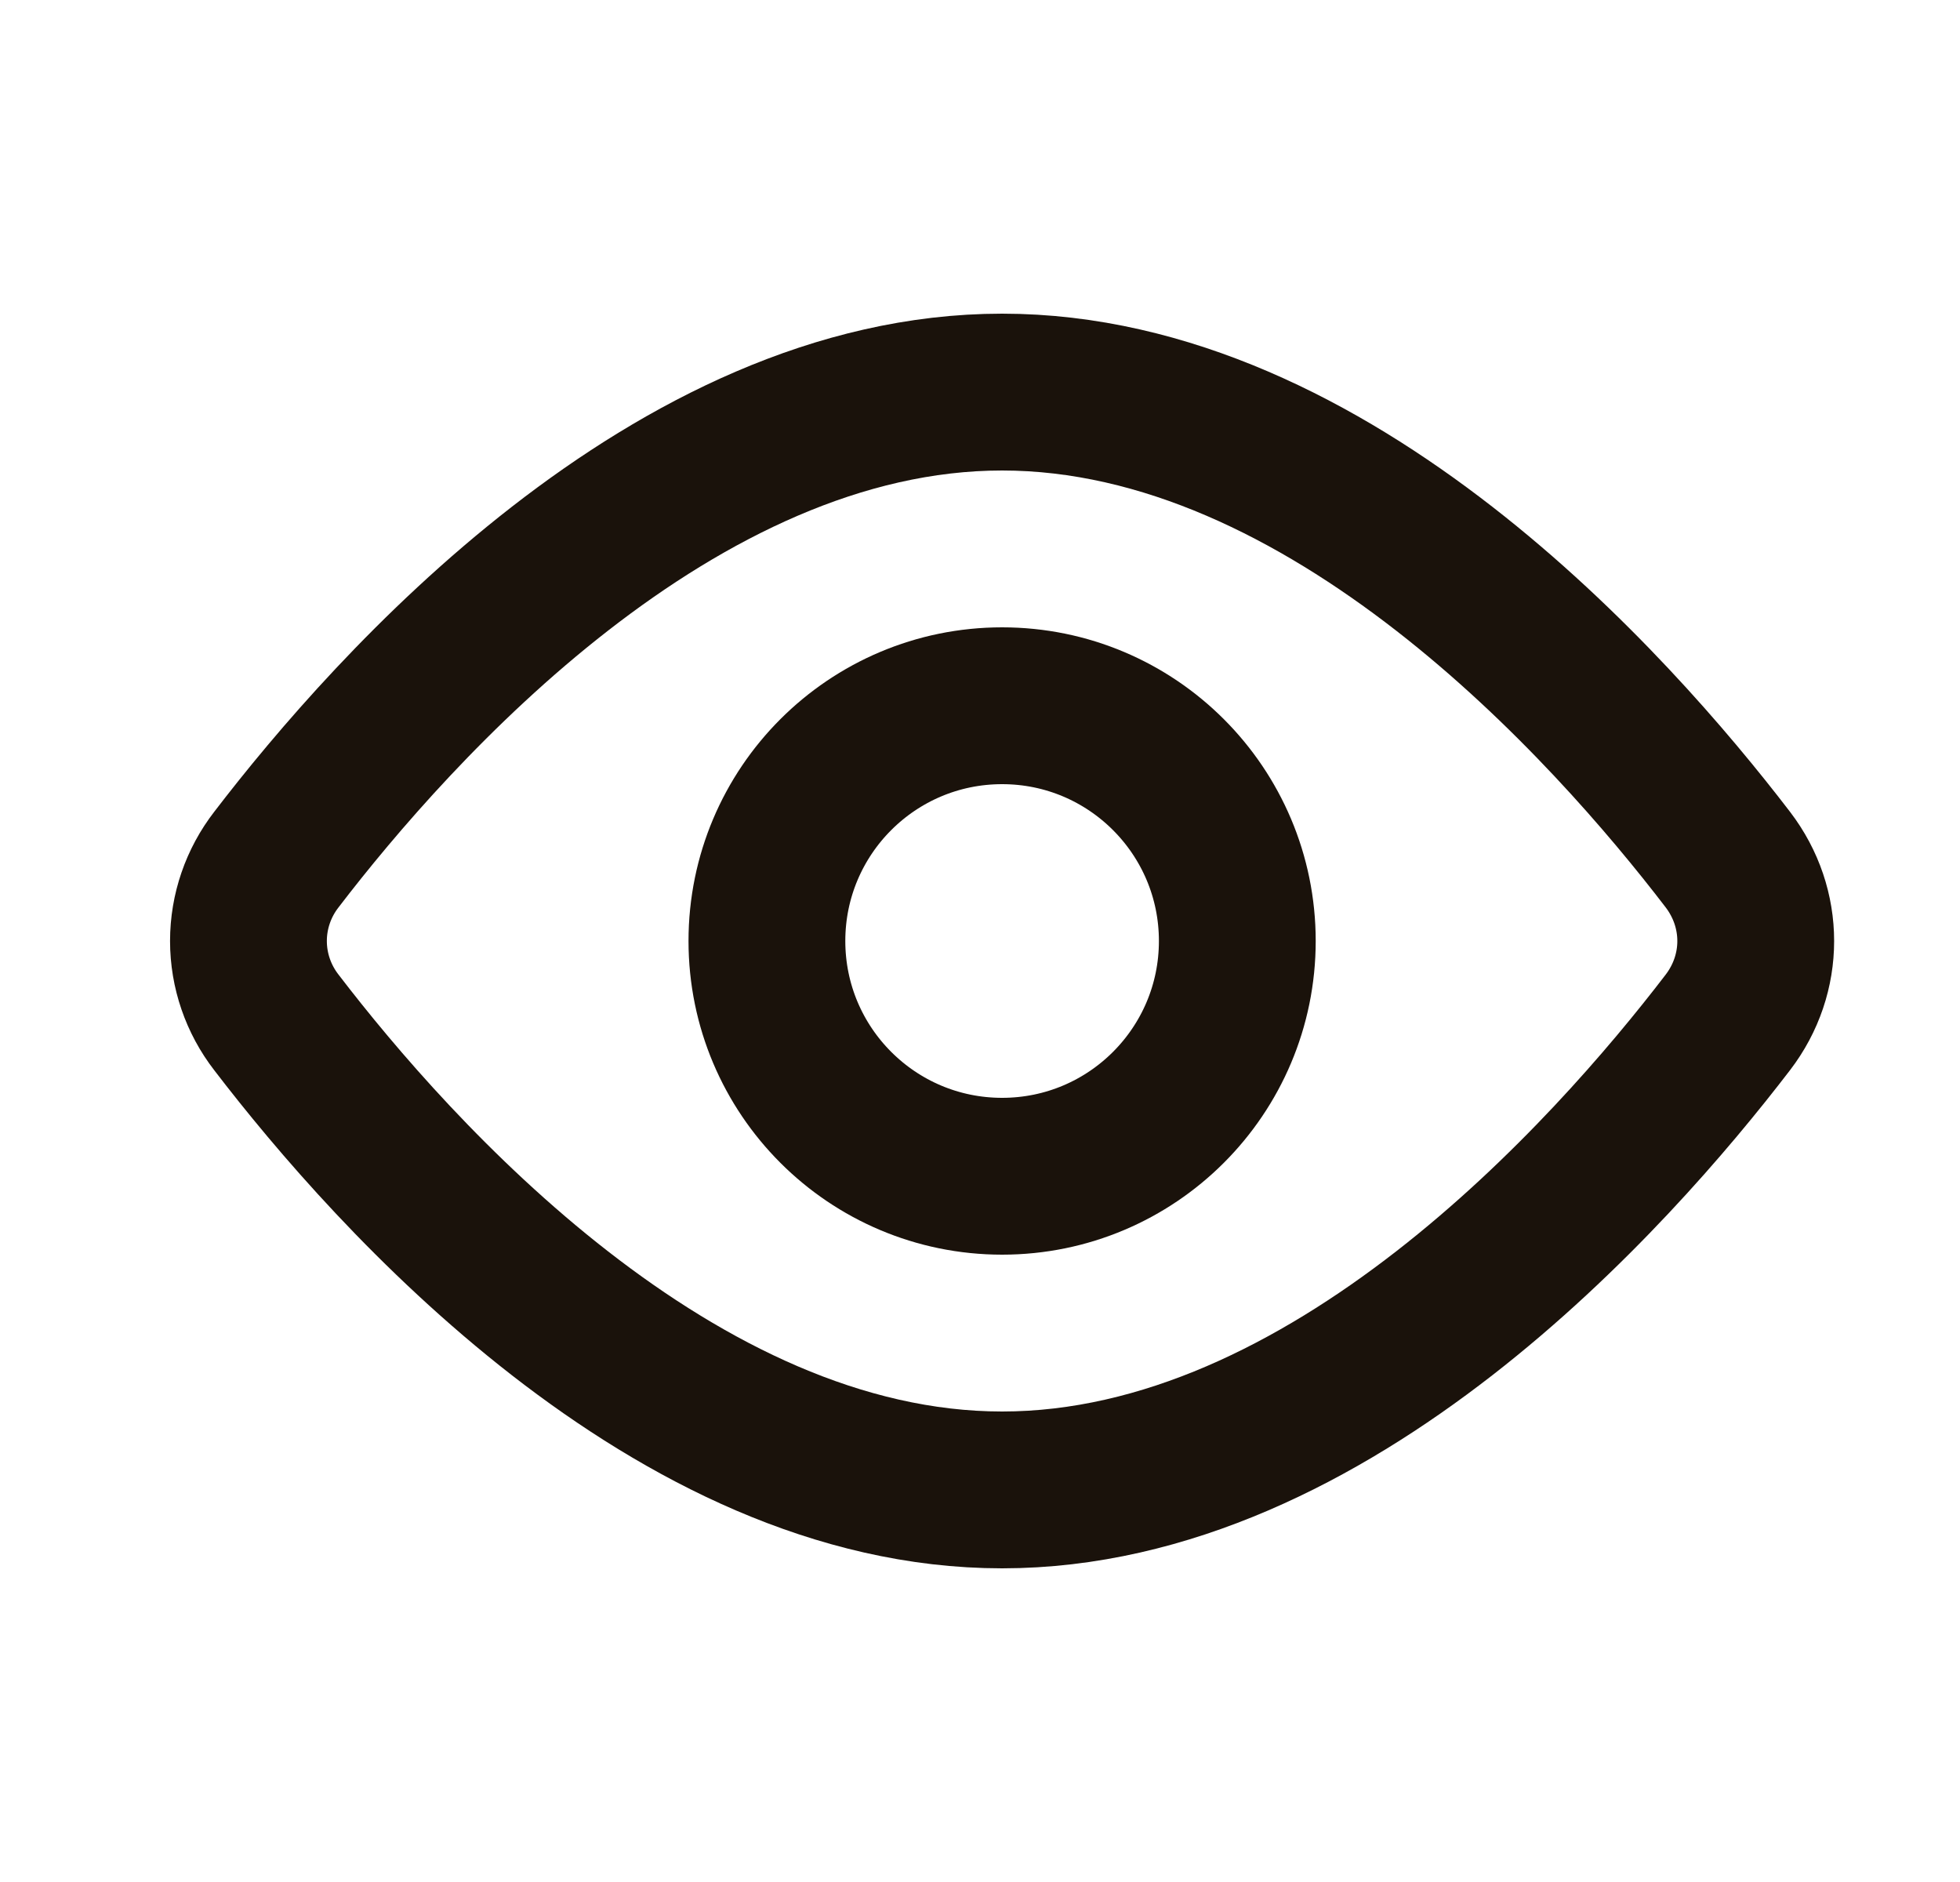 <svg width="25" height="24" viewBox="0 0 25 24" fill="none" xmlns="http://www.w3.org/2000/svg">
<path d="M22.039 10.962C22.513 11.582 22.513 12.419 22.039 13.038C20.546 14.987 16.964 19 12.782 19C8.6 19 5.018 14.987 3.525 13.038C3.295 12.741 3.169 12.376 3.169 12C3.169 11.624 3.295 11.259 3.525 10.962C5.018 9.013 8.6 5 12.782 5C16.964 5 20.546 9.013 22.039 10.962Z" stroke="#1A120B" stroke-width="2" stroke-linecap="round" stroke-linejoin="round"/>
<path d="M12.782 15C14.439 15 15.782 13.657 15.782 12C15.782 10.343 14.439 9 12.782 9C11.125 9 9.782 10.343 9.782 12C9.782 13.657 11.125 15 12.782 15Z" stroke="#1A120B" stroke-width="2" stroke-linecap="round" stroke-linejoin="round"/>
</svg>
